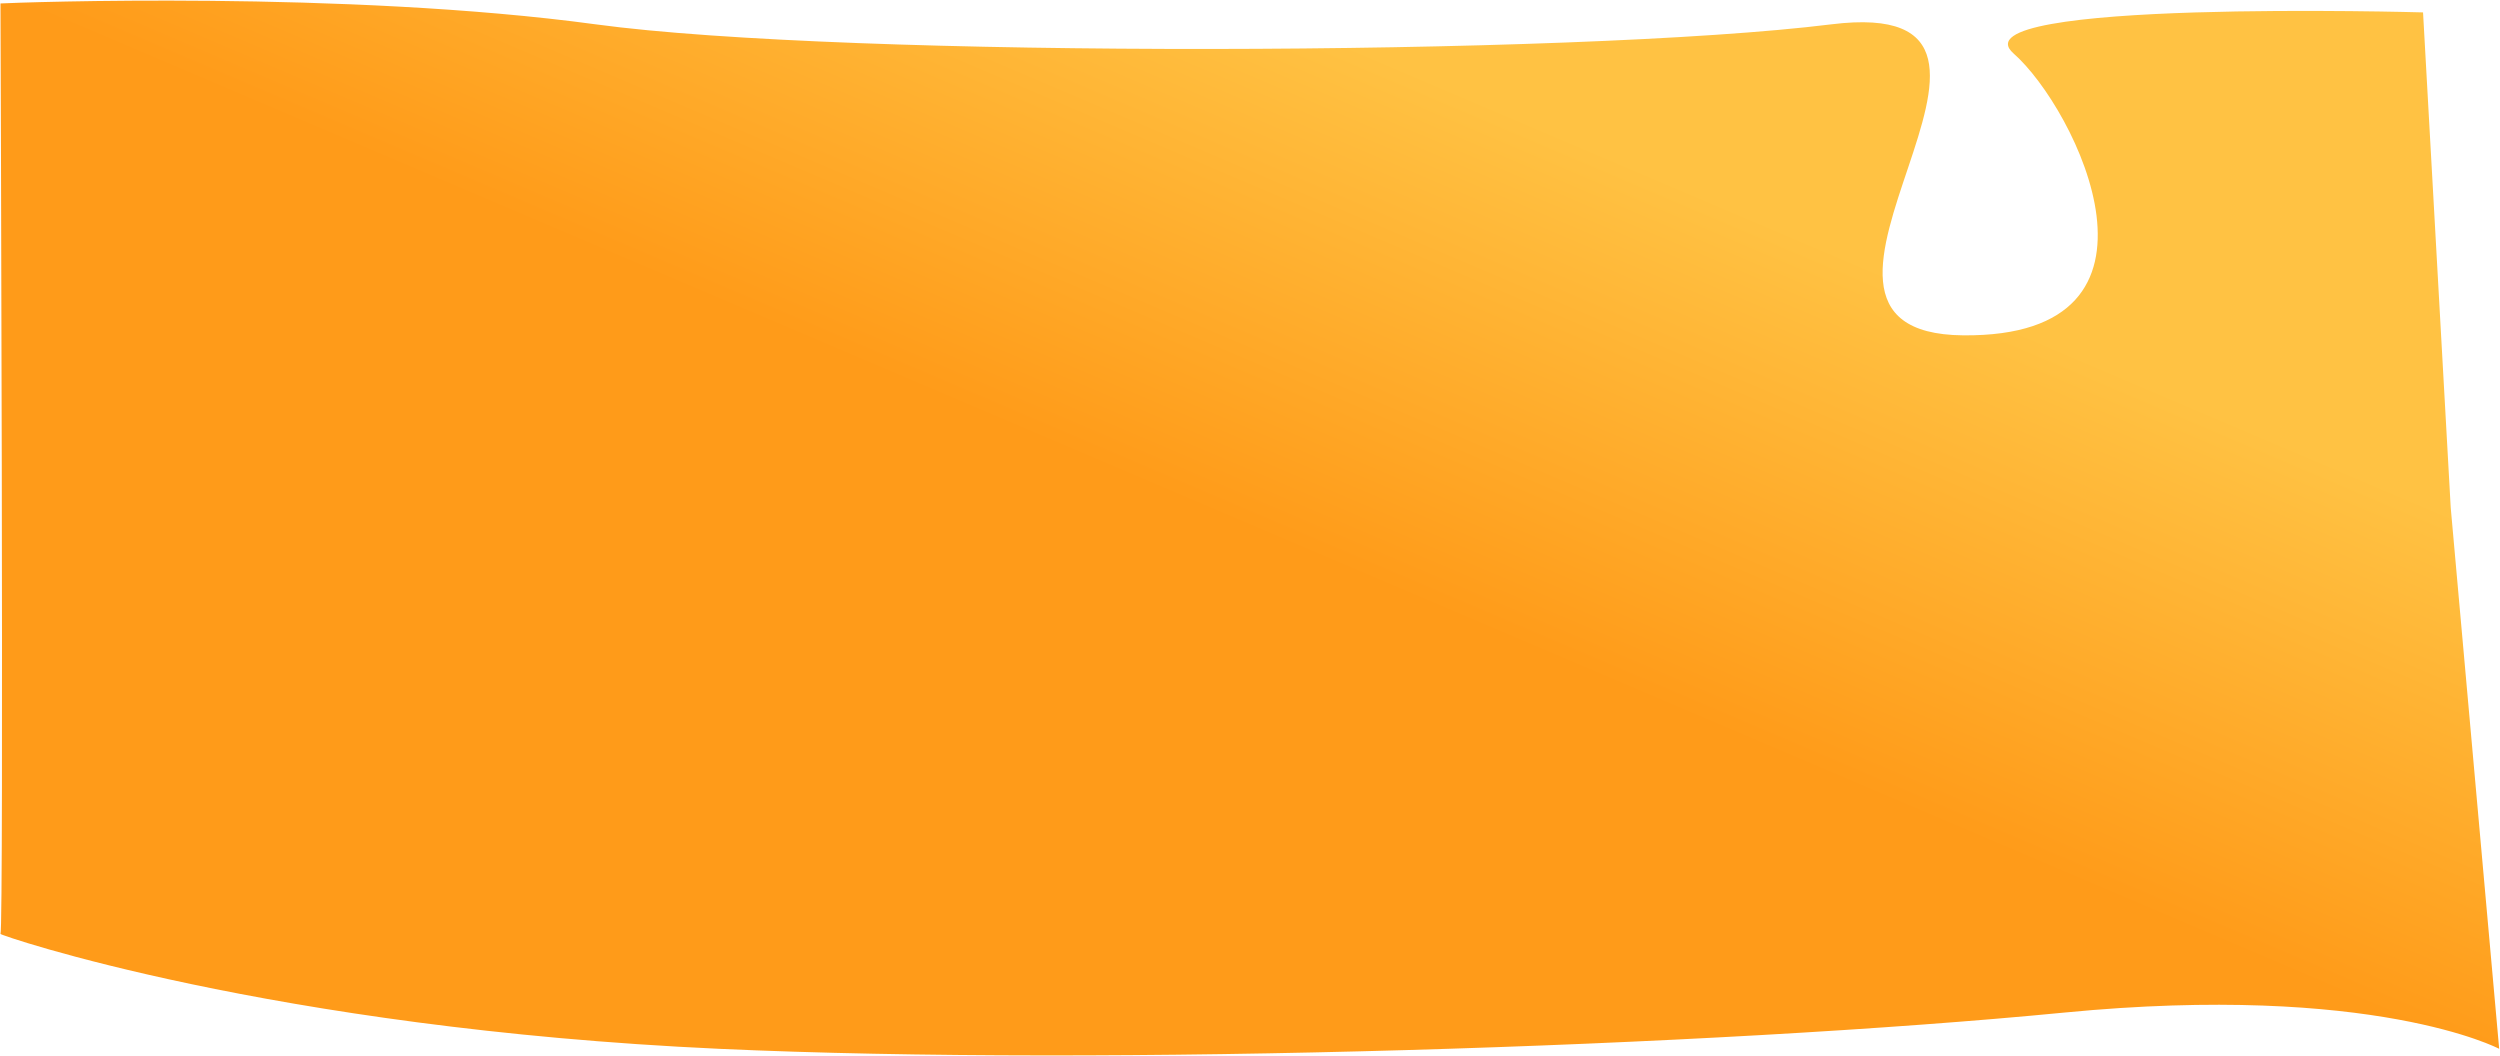 <svg xmlns="http://www.w3.org/2000/svg" width="2096" height="885"><defs><linearGradient id="a" x1="1047.86" x2="887.57" y1=".51" y2="376.6" gradientUnits="userSpaceOnUse"><stop offset="0" stop-color="#ffc243"/><stop offset="1" stop-color="#ff9b19"/></linearGradient></defs><path fill="url(#a)" d="M.41 2.9c14.507-.834 290.152-10.84 499.062 17.512 208.91 28.353 821.134 26.685 1035.847 0 214.713-26.685-79.232 258.908 110.484 260.74 189.715 1.831 94.634-190.414 42.407-236.278-52.228-45.865 343.27-34.469 343.27-34.469l23.213 415.283 40.621 453.642s-105.225-55.577-364.697-30.379C1436.488 877.515 927.18 894.16 603 879.33 227.282 862.142-.693 783.964.41 783.013 3.31 780.511.41 2.9.41 2.9z"/></svg>
